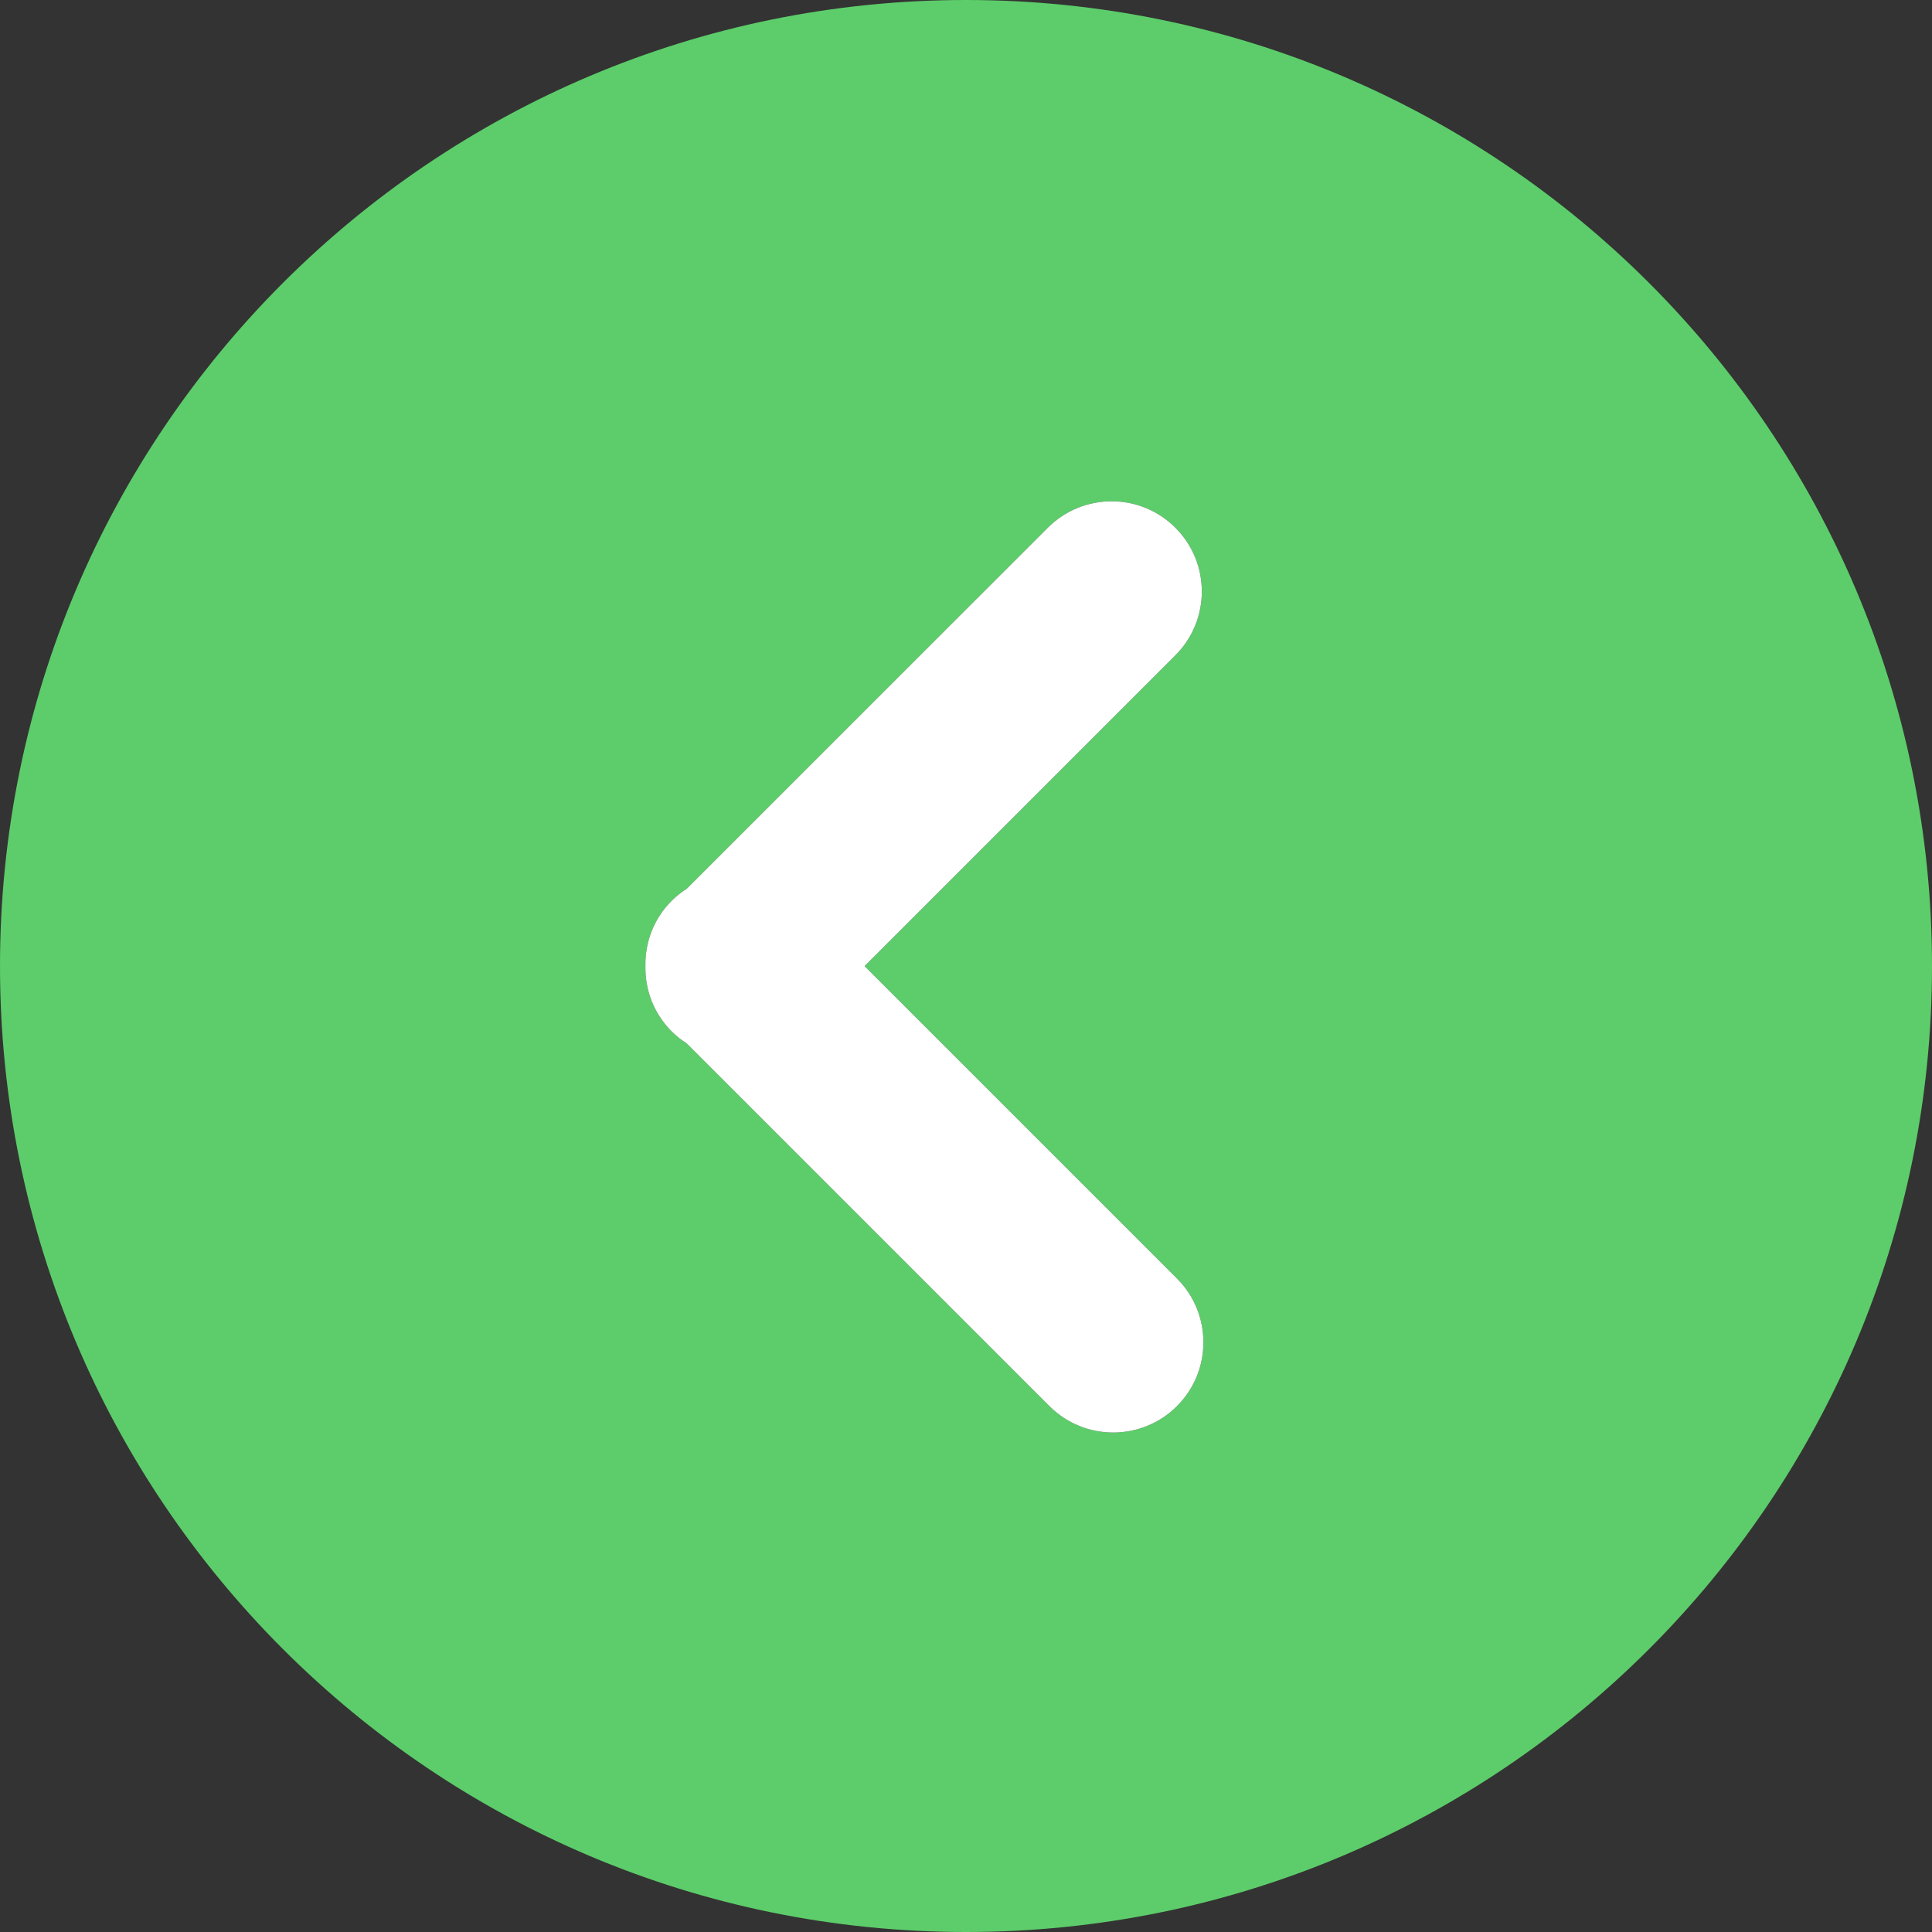 <svg width="34" height="34" viewBox="0 0 34 34" fill="none" xmlns="http://www.w3.org/2000/svg">
<rect x="0" y="0" width="34" height="34" fill="#333333" stroke="none"/>
<path fill-rule="evenodd" clip-rule="evenodd" d="M17 0C26.389 0 34 7.611 34 17C34 26.389 26.389 34 17 34C7.611 34 0 26.389 0 17C0 7.611 7.611 0 17 0ZM12.088 18.365C11.993 18.304 11.903 18.234 11.82 18.151C11.503 17.834 11.35 17.417 11.358 17.002C11.35 16.586 11.503 16.169 11.82 15.852C11.903 15.769 11.994 15.699 12.088 15.638L18.44 9.287C19.06 8.667 20.065 8.667 20.685 9.287C21.305 9.907 21.305 10.912 20.685 11.532L15.215 17.002L20.713 22.5C21.333 23.12 21.333 24.125 20.713 24.745C20.403 25.055 19.997 25.21 19.59 25.21C19.184 25.21 18.778 25.055 18.468 24.745L12.088 18.365Z" fill="#5CCD6A"/>
<path d="M11.82 18.151C11.903 18.234 11.993 18.304 12.088 18.365L18.468 24.745C18.778 25.055 19.184 25.21 19.59 25.21C19.997 25.21 20.403 25.055 20.713 24.745C21.333 24.125 21.333 23.12 20.713 22.5L15.215 17.002L20.685 11.532C21.305 10.912 21.305 9.907 20.685 9.287C20.065 8.667 19.06 8.667 18.44 9.287L12.088 15.638C11.994 15.699 11.903 15.769 11.82 15.852C11.503 16.169 11.35 16.586 11.358 17.002C11.35 17.417 11.503 17.834 11.82 18.151Z" fill="white"/>
</svg>
